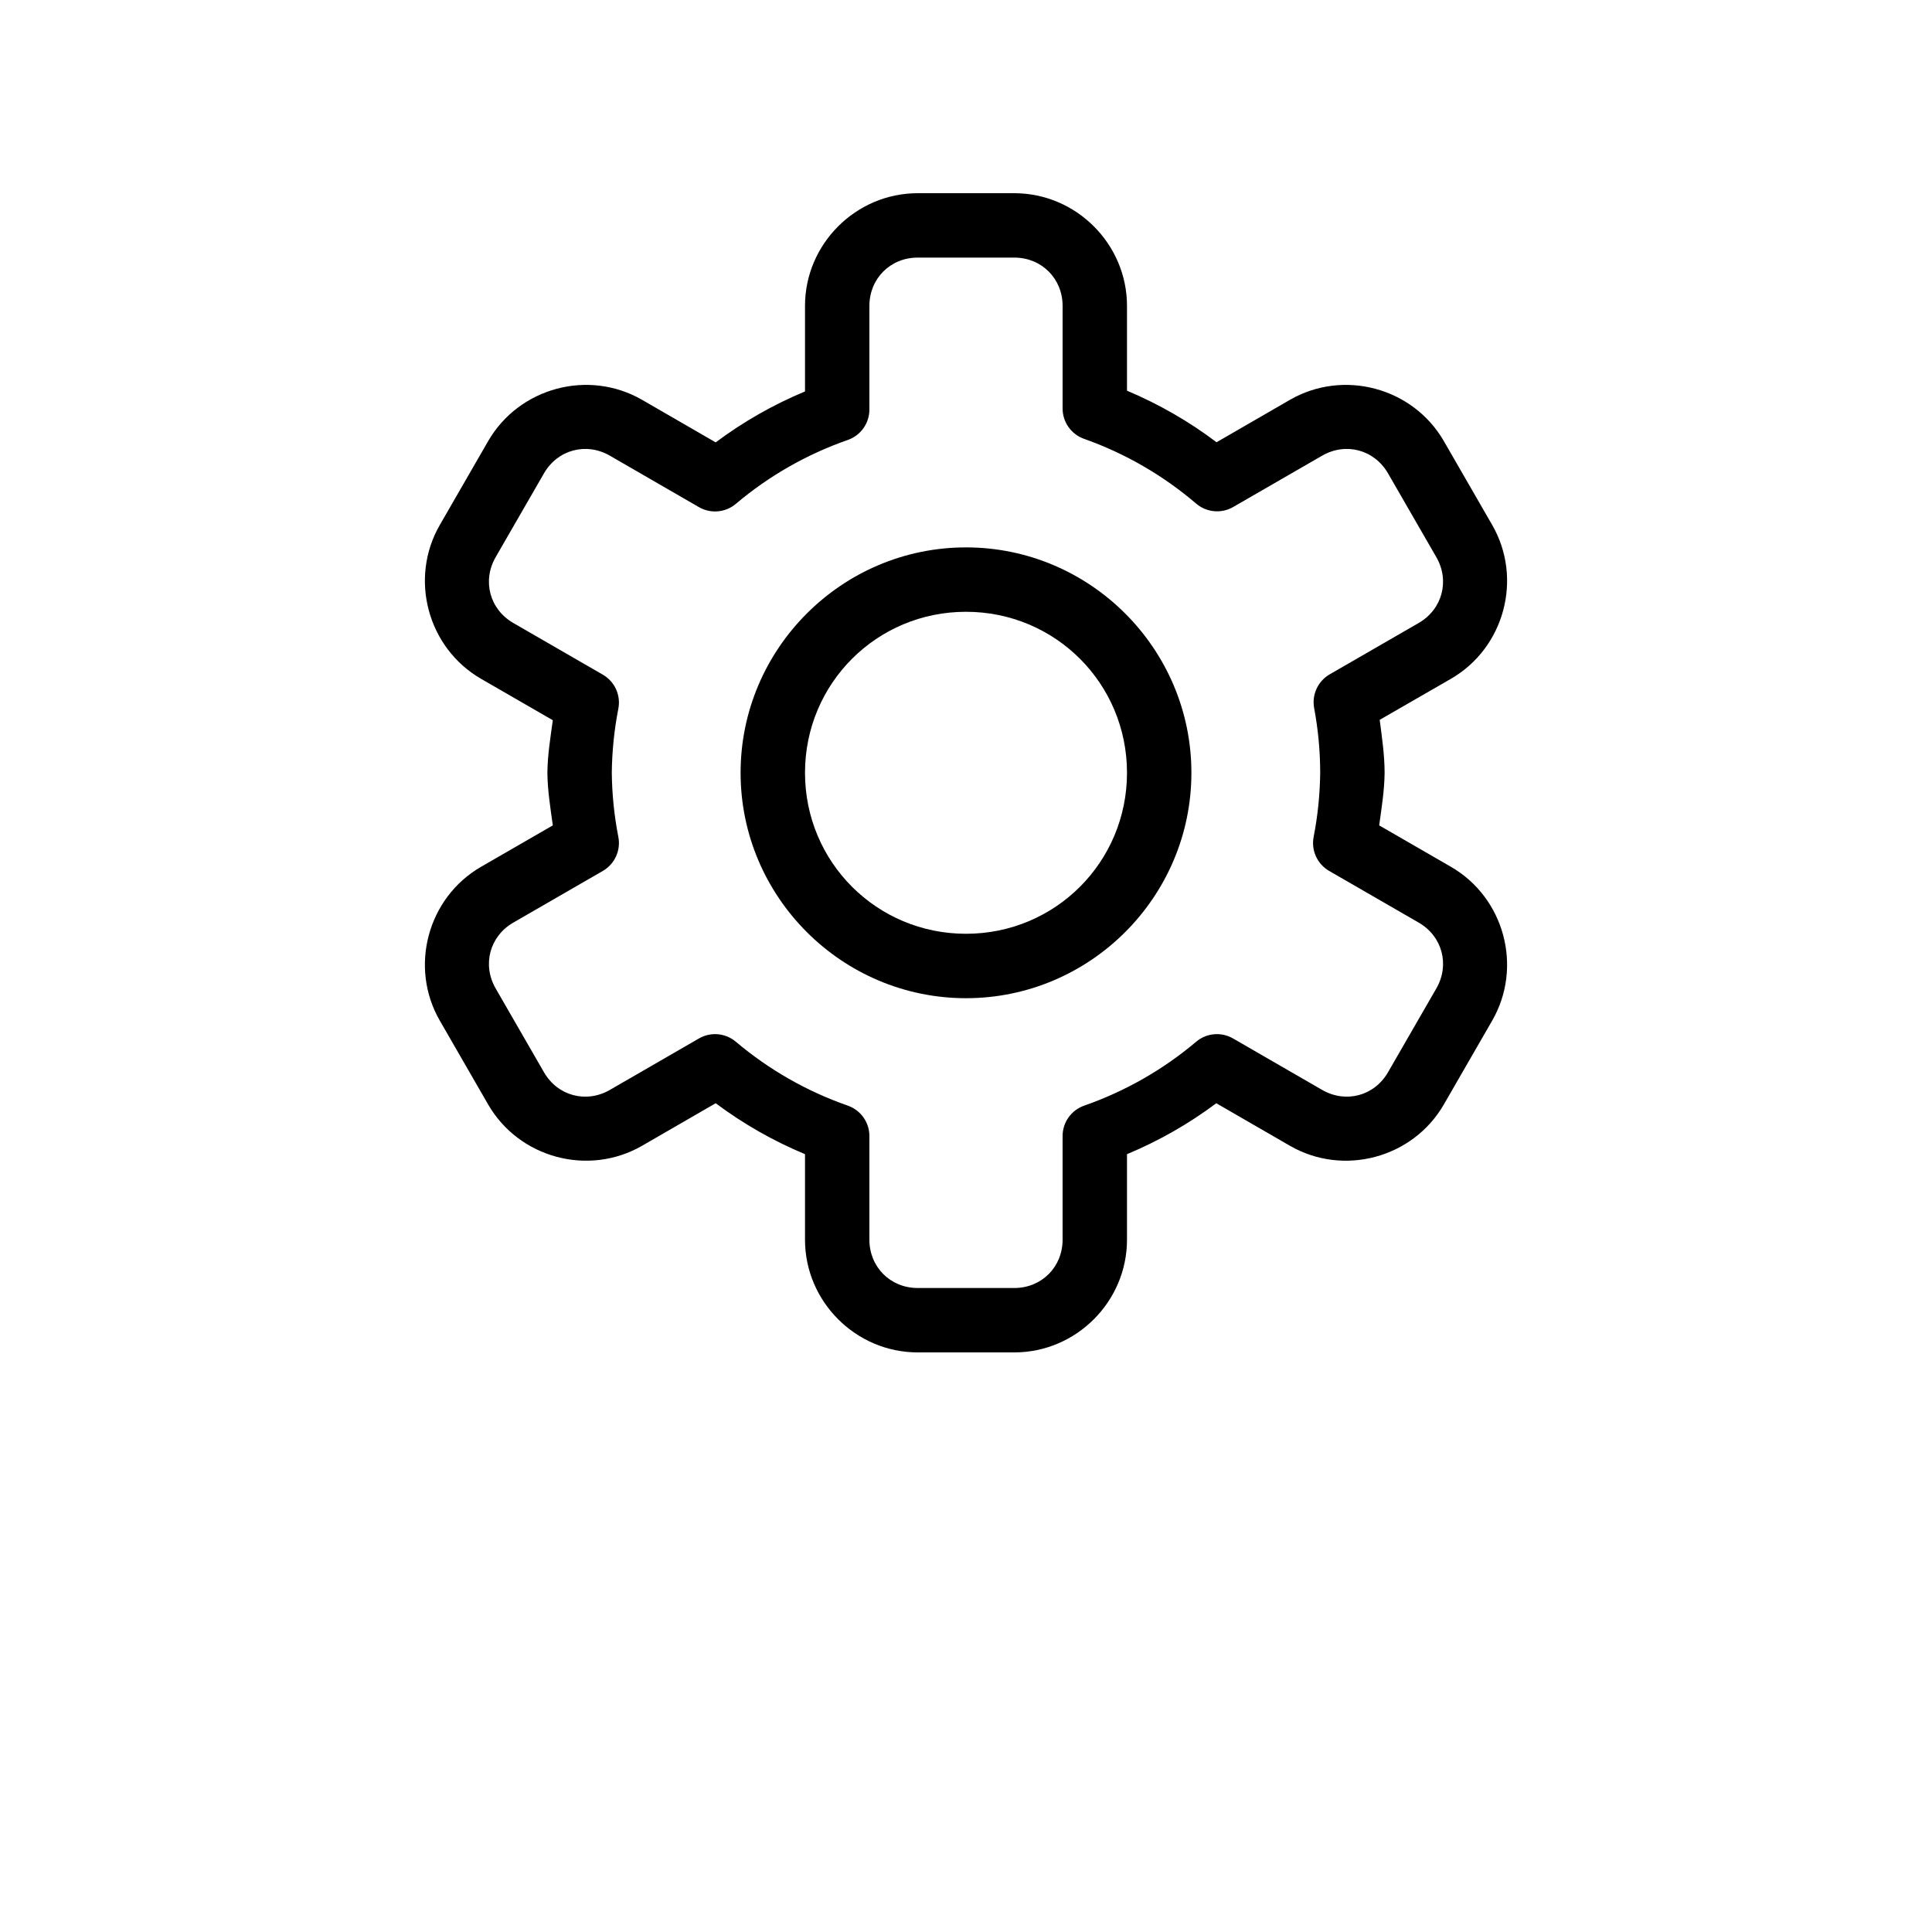 <?xml version="1.0" encoding="UTF-8"?>
<svg width="700pt" height="700pt" version="1.1" viewBox="0 0 700 700" xmlns="http://www.w3.org/2000/svg">
 <g>
  <path d="m332.5 70c-22.418 0-40.832 18.414-40.832 40.832v30.992c-11.531 4.812-22.355 10.973-32.359 18.457l-26.66-15.406c-19.406-11.203-44.57-4.465-55.781 14.949l-17.5 30.352c-11.203 19.41-4.465 44.574 14.949 55.781l25.977 14.992c-0.859 6.293-1.895 12.559-1.961 18.914v0.273c0.066 6.356 1.098 12.621 1.961 18.914l-25.977 14.992c-19.414 11.207-26.152 36.371-14.949 55.781l17.5 30.352c11.207 19.414 36.371 26.152 55.781 14.949l26.66-15.406c10.004 7.484 20.828 13.645 32.359 18.457v30.992c0 22.418 18.414 40.832 40.832 40.832h35c22.418 0 40.832-18.414 40.832-40.832v-30.988c11.527-4.812 22.352-10.973 32.355-18.457l26.66 15.402c19.41 11.207 44.574 4.465 55.781-14.949l17.5-30.352c11.207-19.41 4.465-44.574-14.949-55.781l-25.977-14.992c0.859-6.293 1.895-12.559 1.961-18.914h0.004v-0.047-0.047-0.047c-0.004-6.434-0.957-12.809-1.777-19.188l25.793-14.855c19.414-11.207 26.152-36.371 14.949-55.781l-17.5-30.352c-11.211-19.41-36.371-26.148-55.781-14.945l-26.57 15.359c-10.016-7.578-20.875-13.797-32.449-18.684v-30.719c0-22.418-18.414-40.832-40.832-40.832zm0 23.332h35c9.898 0 17.5 7.602 17.5 17.5v37.188c0.008 4.941 3.133 9.344 7.793 10.984 14.859 5.254 28.625 13.23 40.605 23.469 3.758 3.203 9.121 3.695 13.398 1.23l32.219-18.594c8.578-4.953 18.93-2.191 23.879 6.379l17.5 30.352c4.953 8.578 2.191 18.93-6.379 23.879l-32.219 18.594v0.004c-4.297 2.473-6.562 7.387-5.652 12.258 1.434 7.699 2.176 15.5 2.188 23.332-0.086 7.812-0.871 15.621-2.371 23.289h0.004c-0.965 4.894 1.289 9.855 5.606 12.352l32.449 18.73c8.574 4.949 11.332 15.301 6.379 23.879l-17.5 30.352c-4.949 8.574-15.301 11.332-23.879 6.379l-32.27-18.637c-4.254-2.457-9.594-1.984-13.352 1.184-11.992 10.129-25.738 17.98-40.559 23.152-4.695 1.633-7.844 6.059-7.84 11.027v37.555c0 9.898-7.602 17.5-17.5 17.5h-35c-9.898 0-17.5-7.606-17.5-17.5v-37.555c0.004-4.969-3.144-9.395-7.84-11.027-14.82-5.168-28.566-13.02-40.559-23.152-3.758-3.168-9.098-3.641-13.352-1.184l-32.266 18.641c-8.578 4.953-18.93 2.191-23.879-6.379l-17.5-30.352c-4.953-8.582-2.195-18.934 6.379-23.883l32.449-18.73h-0.004c4.316-2.496 6.57-7.457 5.606-12.352-1.492-7.637-2.281-15.414-2.367-23.195 0.086-7.781 0.875-15.559 2.367-23.195 0.965-4.894-1.289-9.855-5.606-12.352l-32.445-18.73c-8.574-4.949-11.332-15.301-6.383-23.879l17.5-30.352c4.949-8.574 15.305-11.332 23.883-6.383l32.266 18.641c4.254 2.457 9.594 1.984 13.352-1.184 11.992-10.133 25.738-17.984 40.559-23.152 4.695-1.633 7.844-6.059 7.84-11.027v-37.555c0-9.895 7.602-17.5 17.5-17.5z"/>
  <path d="m350 198.33c-44.965 0-81.668 36.703-81.668 81.668s36.703 81.668 81.668 81.668 81.668-36.703 81.668-81.668-36.703-81.668-81.668-81.668zm0 23.332c32.355 0 58.332 25.98 58.332 58.332 0 32.355-25.98 58.332-58.332 58.332-32.355 0-58.332-25.98-58.332-58.332 0-32.355 25.98-58.332 58.332-58.332z"/>
 </g>
</svg>
